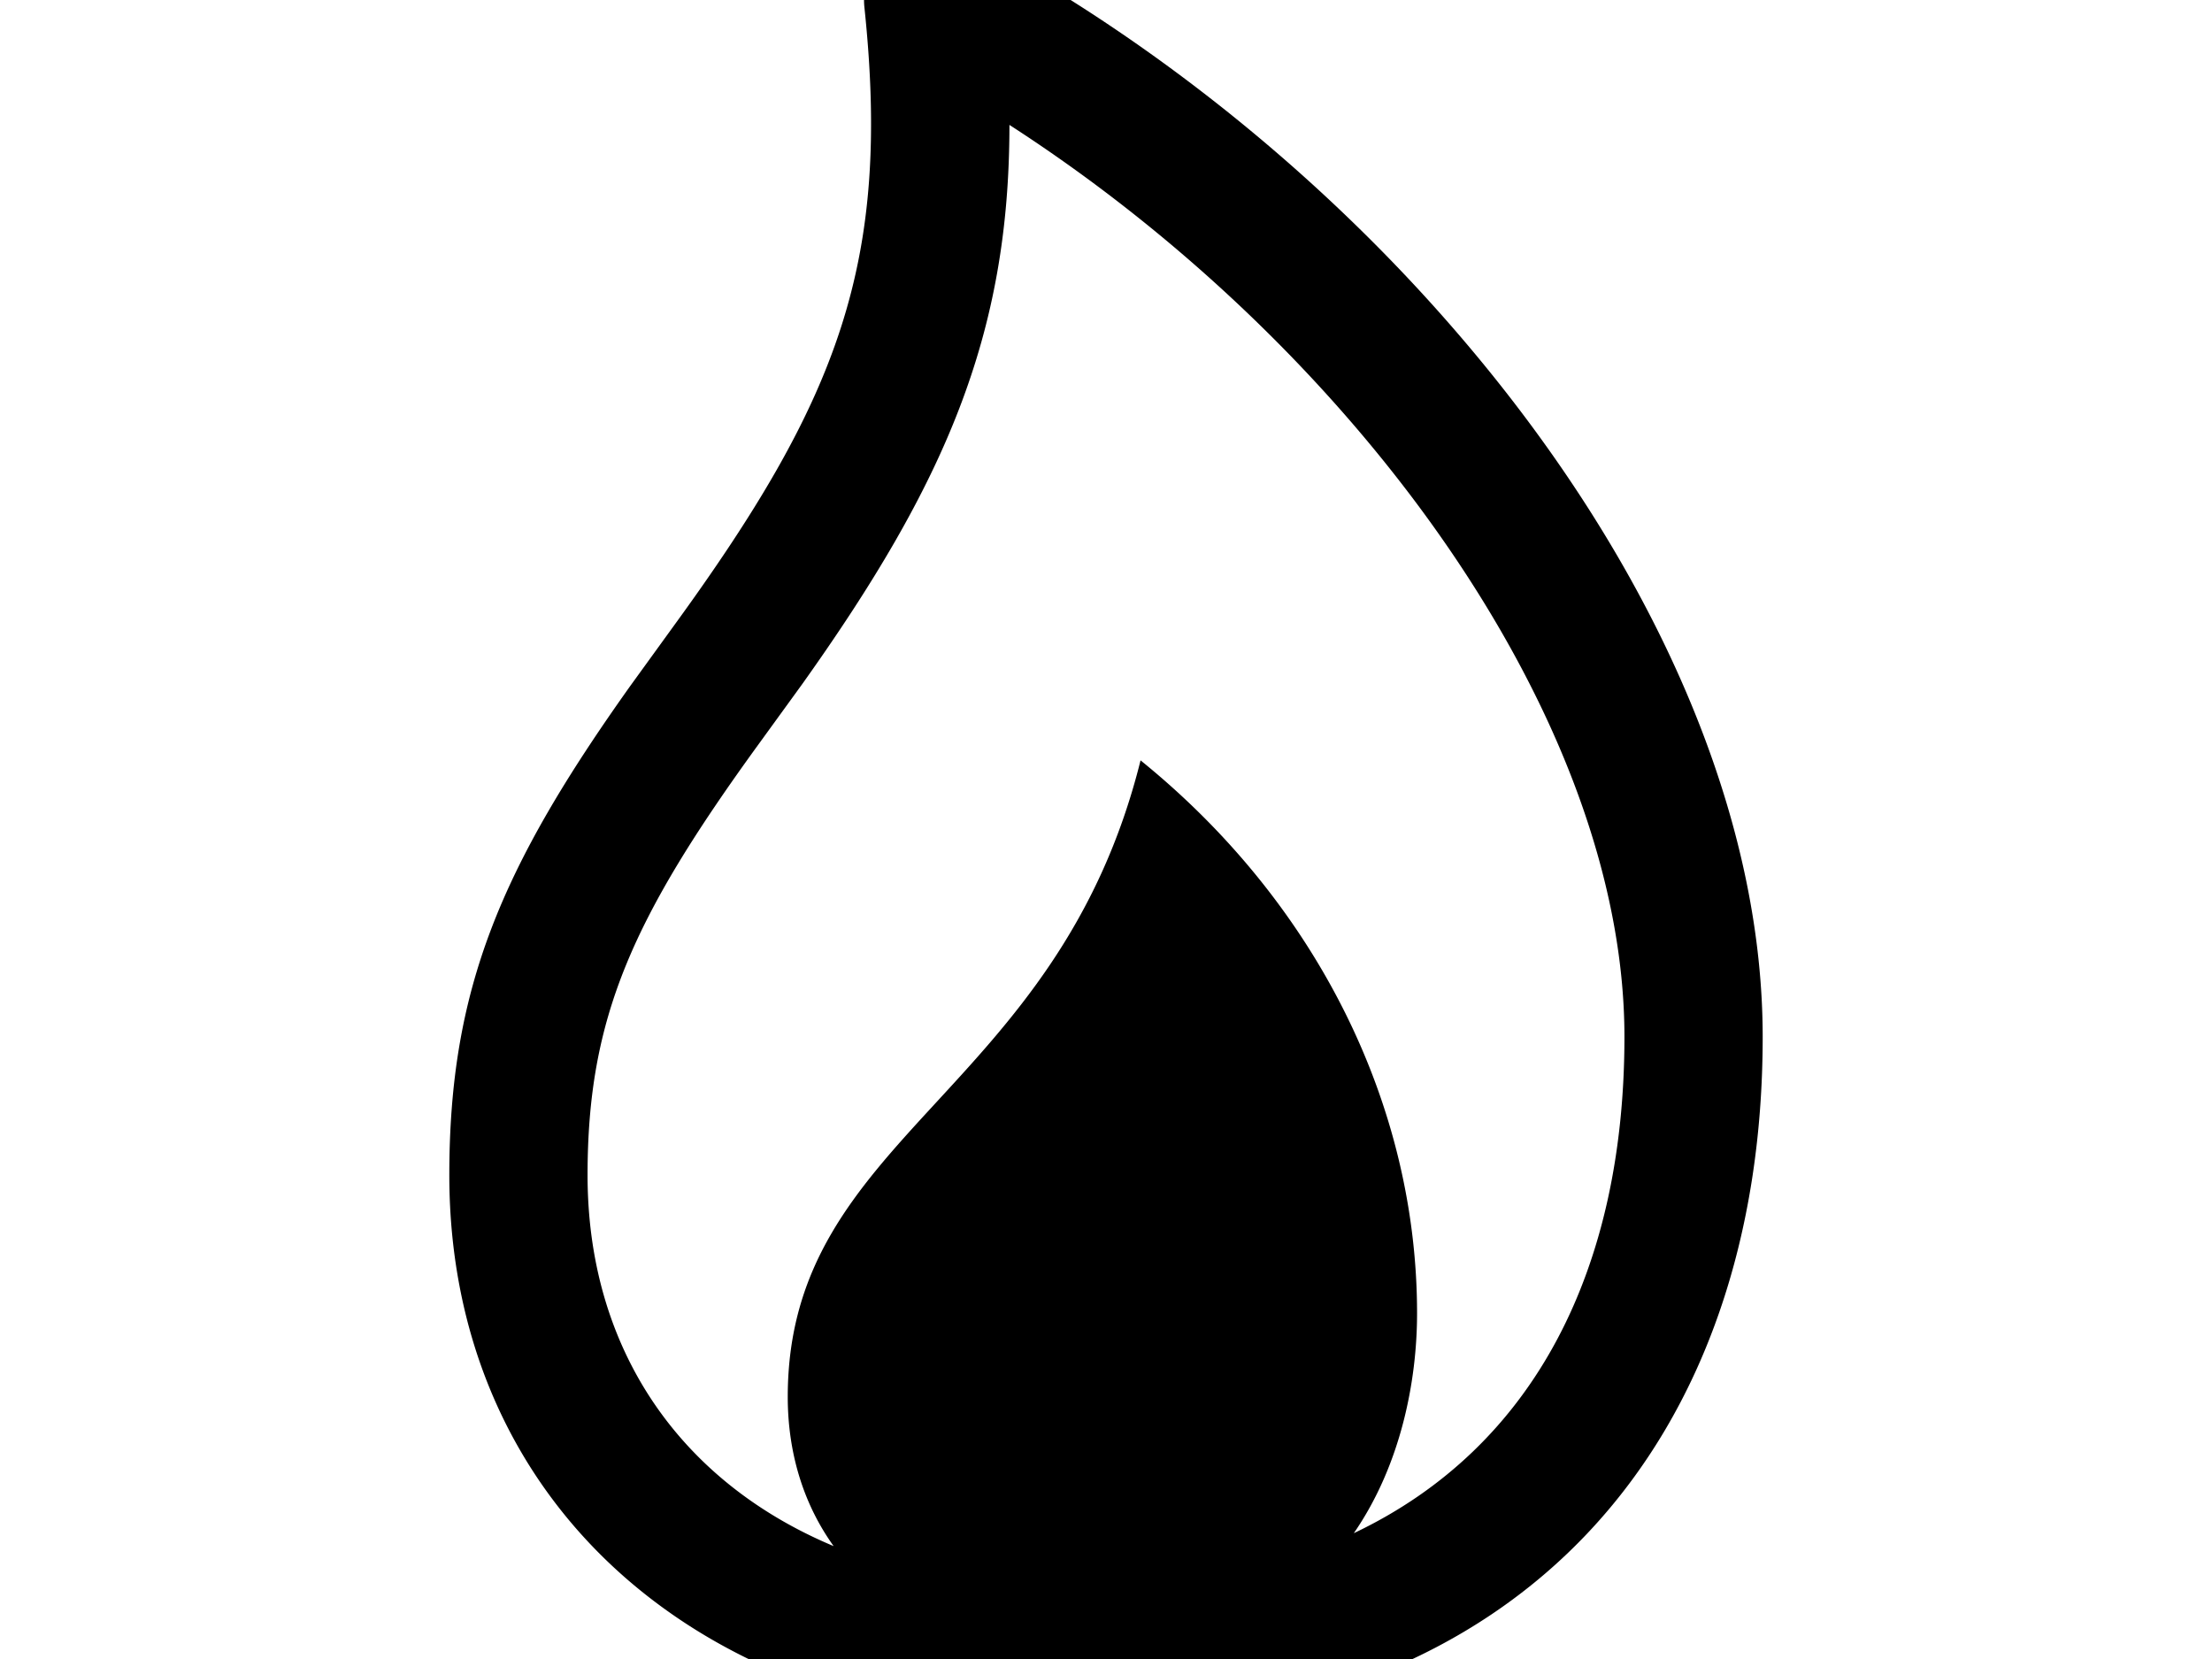 <svg width="1600" height="1200" viewBox="0 0 1600 1200" xmlns="http://www.w3.org/2000/svg"><path d="M698.5-44.1C1015.8 124.6 1275 454.1 1275 750.05c0 286.7-167.6 500-500 500-269.1 0-450-164.45-450-400 0-134.65 37.1-222.1 130.9-353.9l30.85-42.6c119.95-164.75 157.9-263.5 138.5-448.3a50 50 0 0173.2-49.35zm31.65 134.5c.05 152.2-46.8 259.7-149.9 404.45L548.8 538.2C457.5 663.95 425 735.8 425 850c0 124.2 65.25 221.1 178 268.35-21.7-30.2-33.2-67.15-33.2-108C569.8 820.85 764.5 792.6 825 550c127.9 103.5 200 250 200 400 0 48.85-11.7 109.65-45.75 159C1111.3 1046.3 1175 916 1175 750c0-229.75-194-497.65-444.85-659.65z" fill-rule="evenodd"/></svg>